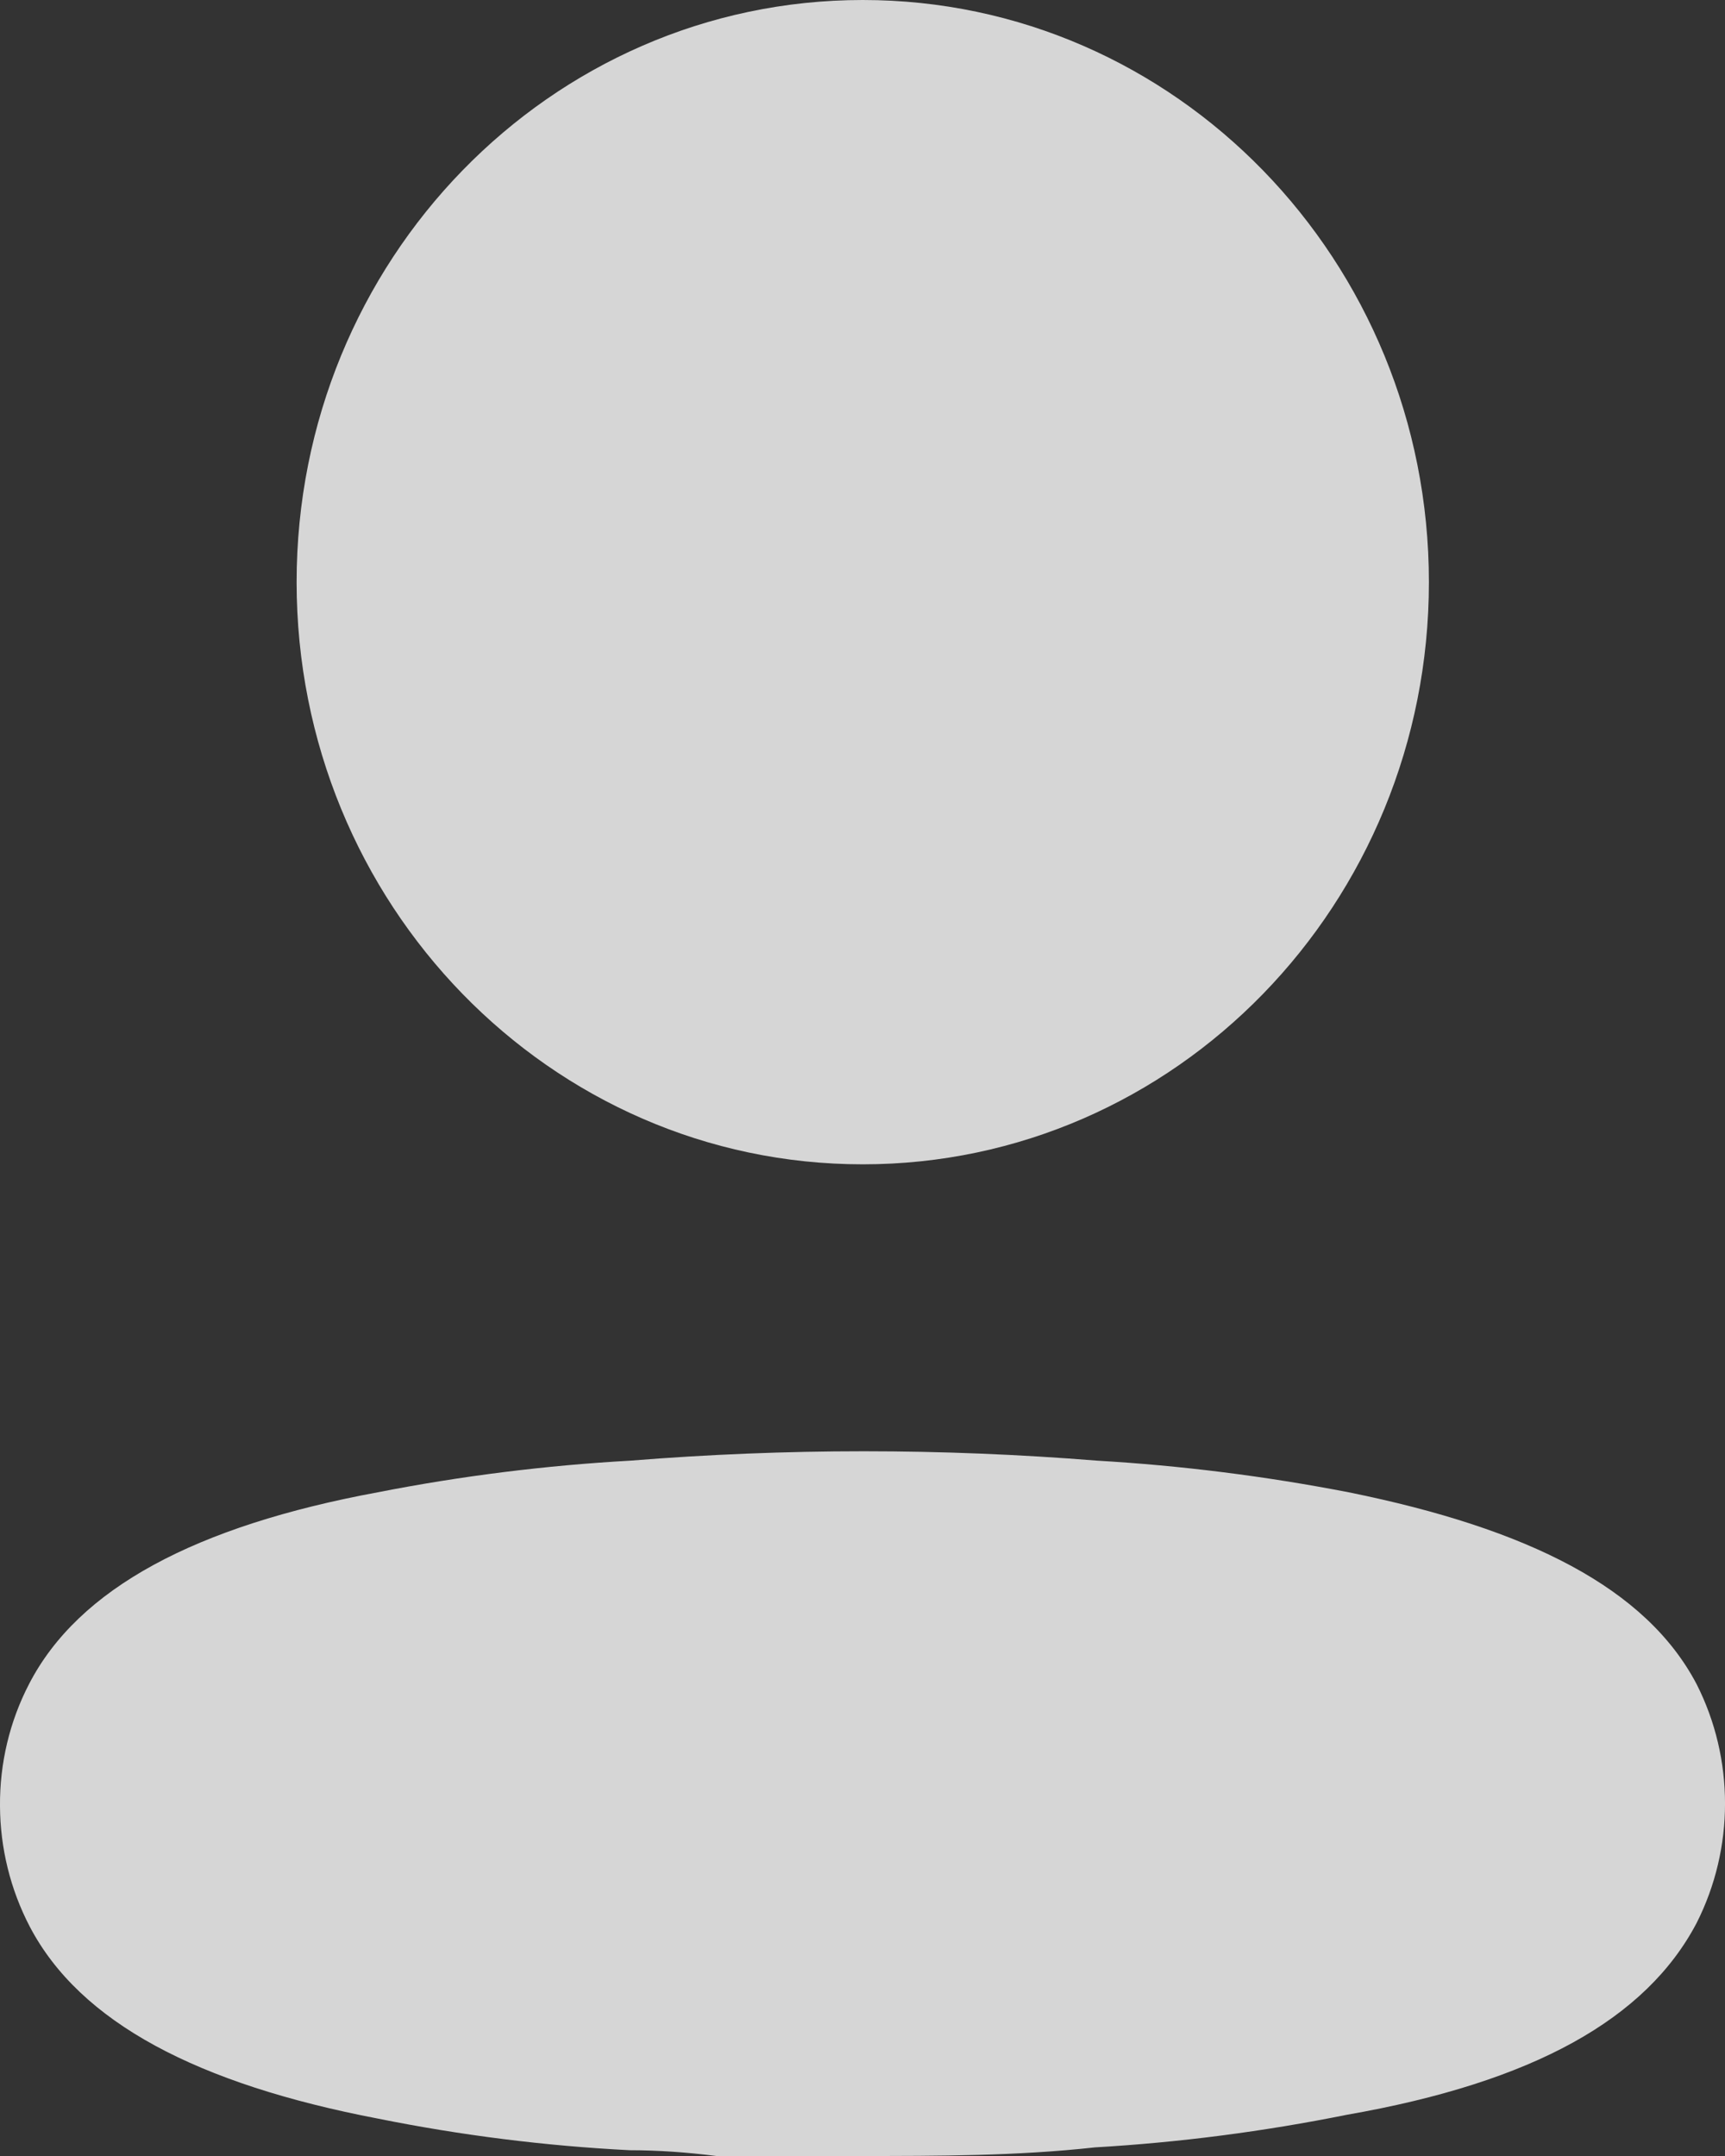 <svg width="20" height="25" viewBox="0 0 20 25" fill="none" xmlns="http://www.w3.org/2000/svg">
<rect x="0" y="0" width="20" height="25" fill="#333333" stroke="none"/>
<path opacity="0.8" d="M7.311 16.937C9.11 16.792 10.918 16.792 12.718 16.937C13.698 16.994 14.673 17.117 15.637 17.304C17.724 17.727 19.087 18.416 19.671 19.529C20.11 20.396 20.11 21.43 19.671 22.298C19.087 23.41 17.779 24.144 15.616 24.522C14.652 24.716 13.677 24.843 12.696 24.9C11.788 25 10.879 25 9.96 25H8.305C7.959 24.956 7.624 24.933 7.3 24.933C6.319 24.883 5.343 24.76 4.38 24.566C2.293 24.166 0.93 23.454 0.346 22.342C0.121 21.911 0.002 21.43 0 20.941C-0.004 20.449 0.111 19.963 0.336 19.529C0.909 18.416 2.271 17.694 4.38 17.304C5.348 17.114 6.327 16.992 7.311 16.937ZM10.003 0C13.629 0 16.567 3.022 16.567 6.75C16.567 10.479 13.629 13.501 10.003 13.501C6.378 13.501 3.439 10.479 3.439 6.75C3.439 3.022 6.378 0 10.003 0Z" fill="white"/>
</svg>
